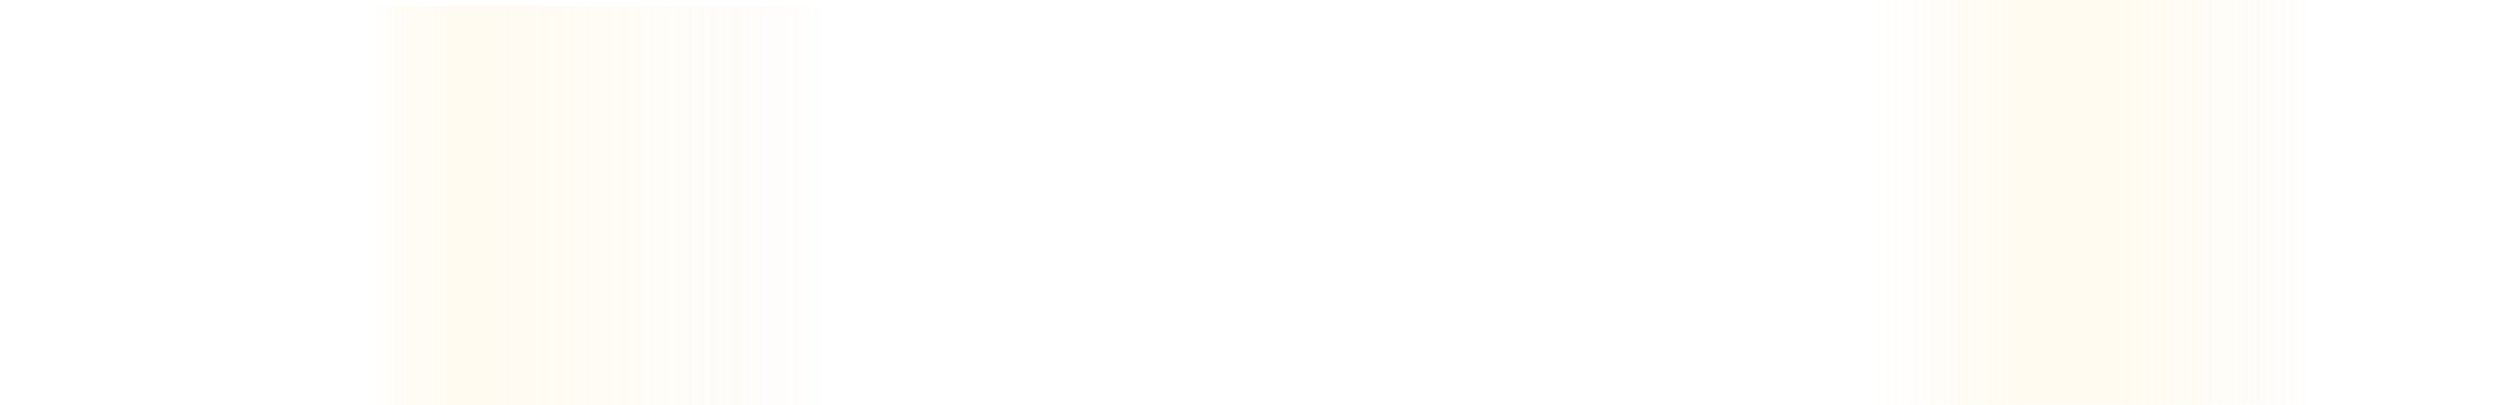 <?xml version="1.0" encoding="UTF-8" standalone="no"?>
<svg
   xmlns:dc="http://purl.org/dc/elements/1.1/"
   xmlns:cc="http://creativecommons.org/ns#"
   xmlns:rdf="http://www.w3.org/1999/02/22-rdf-syntax-ns#"
   xmlns:svg="http://www.w3.org/2000/svg"
   xmlns="http://www.w3.org/2000/svg"
   xmlns:xlink="http://www.w3.org/1999/xlink"
   xmlns:sodipodi="http://sodipodi.sourceforge.net/DTD/sodipodi-0.dtd"
   xmlns:inkscape="http://www.inkscape.org/namespaces/inkscape"
   inkscape:export-ydpi="96"
   inkscape:export-xdpi="96"
   inkscape:export-filename="D:\Calcatz\Icon Pack\VN Game Orient Express Theme\Visual Novel GUI\png\Dialog Scene\customizable_dialog_text_background\shiny_light.png"
   sodipodi:docname="shiny_light.svg"
   inkscape:version="1.0 (4035a4fb49, 2020-05-01)"
   id="svg8"
   version="1.1"
   viewBox="0 0 508 82.29"
   height="311.018"
   width="1920">
  <defs
     id="defs2">
    <linearGradient
       inkscape:collect="always"
       xlink:href="#linearGradient1383"
       id="linearGradient1992"
       gradientUnits="userSpaceOnUse"
       gradientTransform="matrix(2.743,0,0,2.743,-298.921,-121.386)"
       x1="62.488"
       y1="93.919"
       x2="96.912"
       y2="93.919" />
    <linearGradient
       id="linearGradient1383"
       inkscape:collect="always">
      <stop
         id="stop1371"
         offset="0"
         style="stop-color:#ffffff;stop-opacity:0" />
      <stop
         style="stop-color:#ffd674;stop-opacity:0.05"
         offset="0.066"
         id="stop1373" />
      <stop
         id="stop1375"
         offset="0.2"
         style="stop-color:#ffd674;stop-opacity:0.102" />
      <stop
         style="stop-color:#ffd674;stop-opacity:0.102"
         offset="0.302"
         id="stop1377" />
      <stop
         style="stop-color:#ffd674;stop-opacity:0.05"
         offset="0.677"
         id="stop1379" />
      <stop
         id="stop1381"
         offset="1"
         style="stop-color:#ae6d00;stop-opacity:0;" />
    </linearGradient>
    <linearGradient
       inkscape:collect="always"
       xlink:href="#linearGradient1698"
       id="linearGradient1994"
       gradientUnits="userSpaceOnUse"
       gradientTransform="matrix(2.743,0,0,2.783,2.099,-125.752)"
       x1="62.488"
       y1="93.919"
       x2="96.912"
       y2="93.919" />
    <linearGradient
       inkscape:collect="always"
       id="linearGradient1698">
      <stop
         style="stop-color:#ffffff;stop-opacity:0"
         offset="0"
         id="stop1694" />
      <stop
         id="stop1704"
         offset="0.206"
         style="stop-color:#ffd674;stop-opacity:0.05" />
      <stop
         style="stop-color:#ffd674;stop-opacity:0.102"
         offset="0.387"
         id="stop1706" />
      <stop
         id="stop1708"
         offset="0.602"
         style="stop-color:#ffd674;stop-opacity:0.102" />
      <stop
         id="stop1702"
         offset="0.821"
         style="stop-color:#ffd674;stop-opacity:0.05" />
      <stop
         style="stop-color:#ae6d00;stop-opacity:0;"
         offset="1"
         id="stop1696" />
    </linearGradient>
  </defs>
  <sodipodi:namedview
     inkscape:window-maximized="1"
     inkscape:window-y="-8"
     inkscape:window-x="-8"
     inkscape:window-height="705"
     inkscape:window-width="1366"
     fit-margin-bottom="0"
     fit-margin-right="0"
     fit-margin-left="0"
     fit-margin-top="0"
     units="px"
     showgrid="false"
     inkscape:document-rotation="0"
     inkscape:current-layer="layer1"
     inkscape:document-units="mm"
     inkscape:cy="202.95374"
     inkscape:cx="1160.3417"
     inkscape:zoom="0.33557348"
     inkscape:pageshadow="2"
     inkscape:pageopacity="0.0"
     borderopacity="1.0"
     bordercolor="#666666"
     pagecolor="#ffffff"
     id="base" />
  <g
     transform="translate(201.174,-94.468)"
     id="layer1"
     inkscape:groupmode="layer"
     inkscape:label="Layer 1">
    <rect
       inkscape:export-ydpi="96"
       inkscape:export-xdpi="96"
       inkscape:export-filename="D:\Calcatz\Icon Pack\VN Game Orient Express Theme\Visual Novel GUI\png\Dialog Scene\customizable_dialog_text_background\background.png"
       y="95.68"
       x="-127.526"
       height="81.079"
       width="94.421"
       id="rect1938"
       style="fill:url(#linearGradient1992);fill-opacity:1;stroke:none;stroke-width:0.178;stroke-linecap:butt;stroke-linejoin:round;stroke-miterlimit:4;stroke-dasharray:none;stroke-dashoffset:0;stroke-opacity:0.27;paint-order:fill markers stroke" />
    <rect
       inkscape:export-ydpi="96"
       inkscape:export-xdpi="96"
       inkscape:export-filename="D:\Calcatz\Icon Pack\VN Game Orient Express Theme\Visual Novel GUI\png\Dialog Scene\customizable_dialog_text_background\background.png"
       style="fill:url(#linearGradient1994);fill-opacity:1;stroke:none;stroke-width:0.18;stroke-linecap:butt;stroke-linejoin:round;stroke-miterlimit:4;stroke-dasharray:none;stroke-dashoffset:0;stroke-opacity:1;paint-order:fill markers stroke"
       id="rect1988"
       width="94.421"
       height="82.257"
       x="173.494"
       y="94.468" />
  </g>
</svg>
